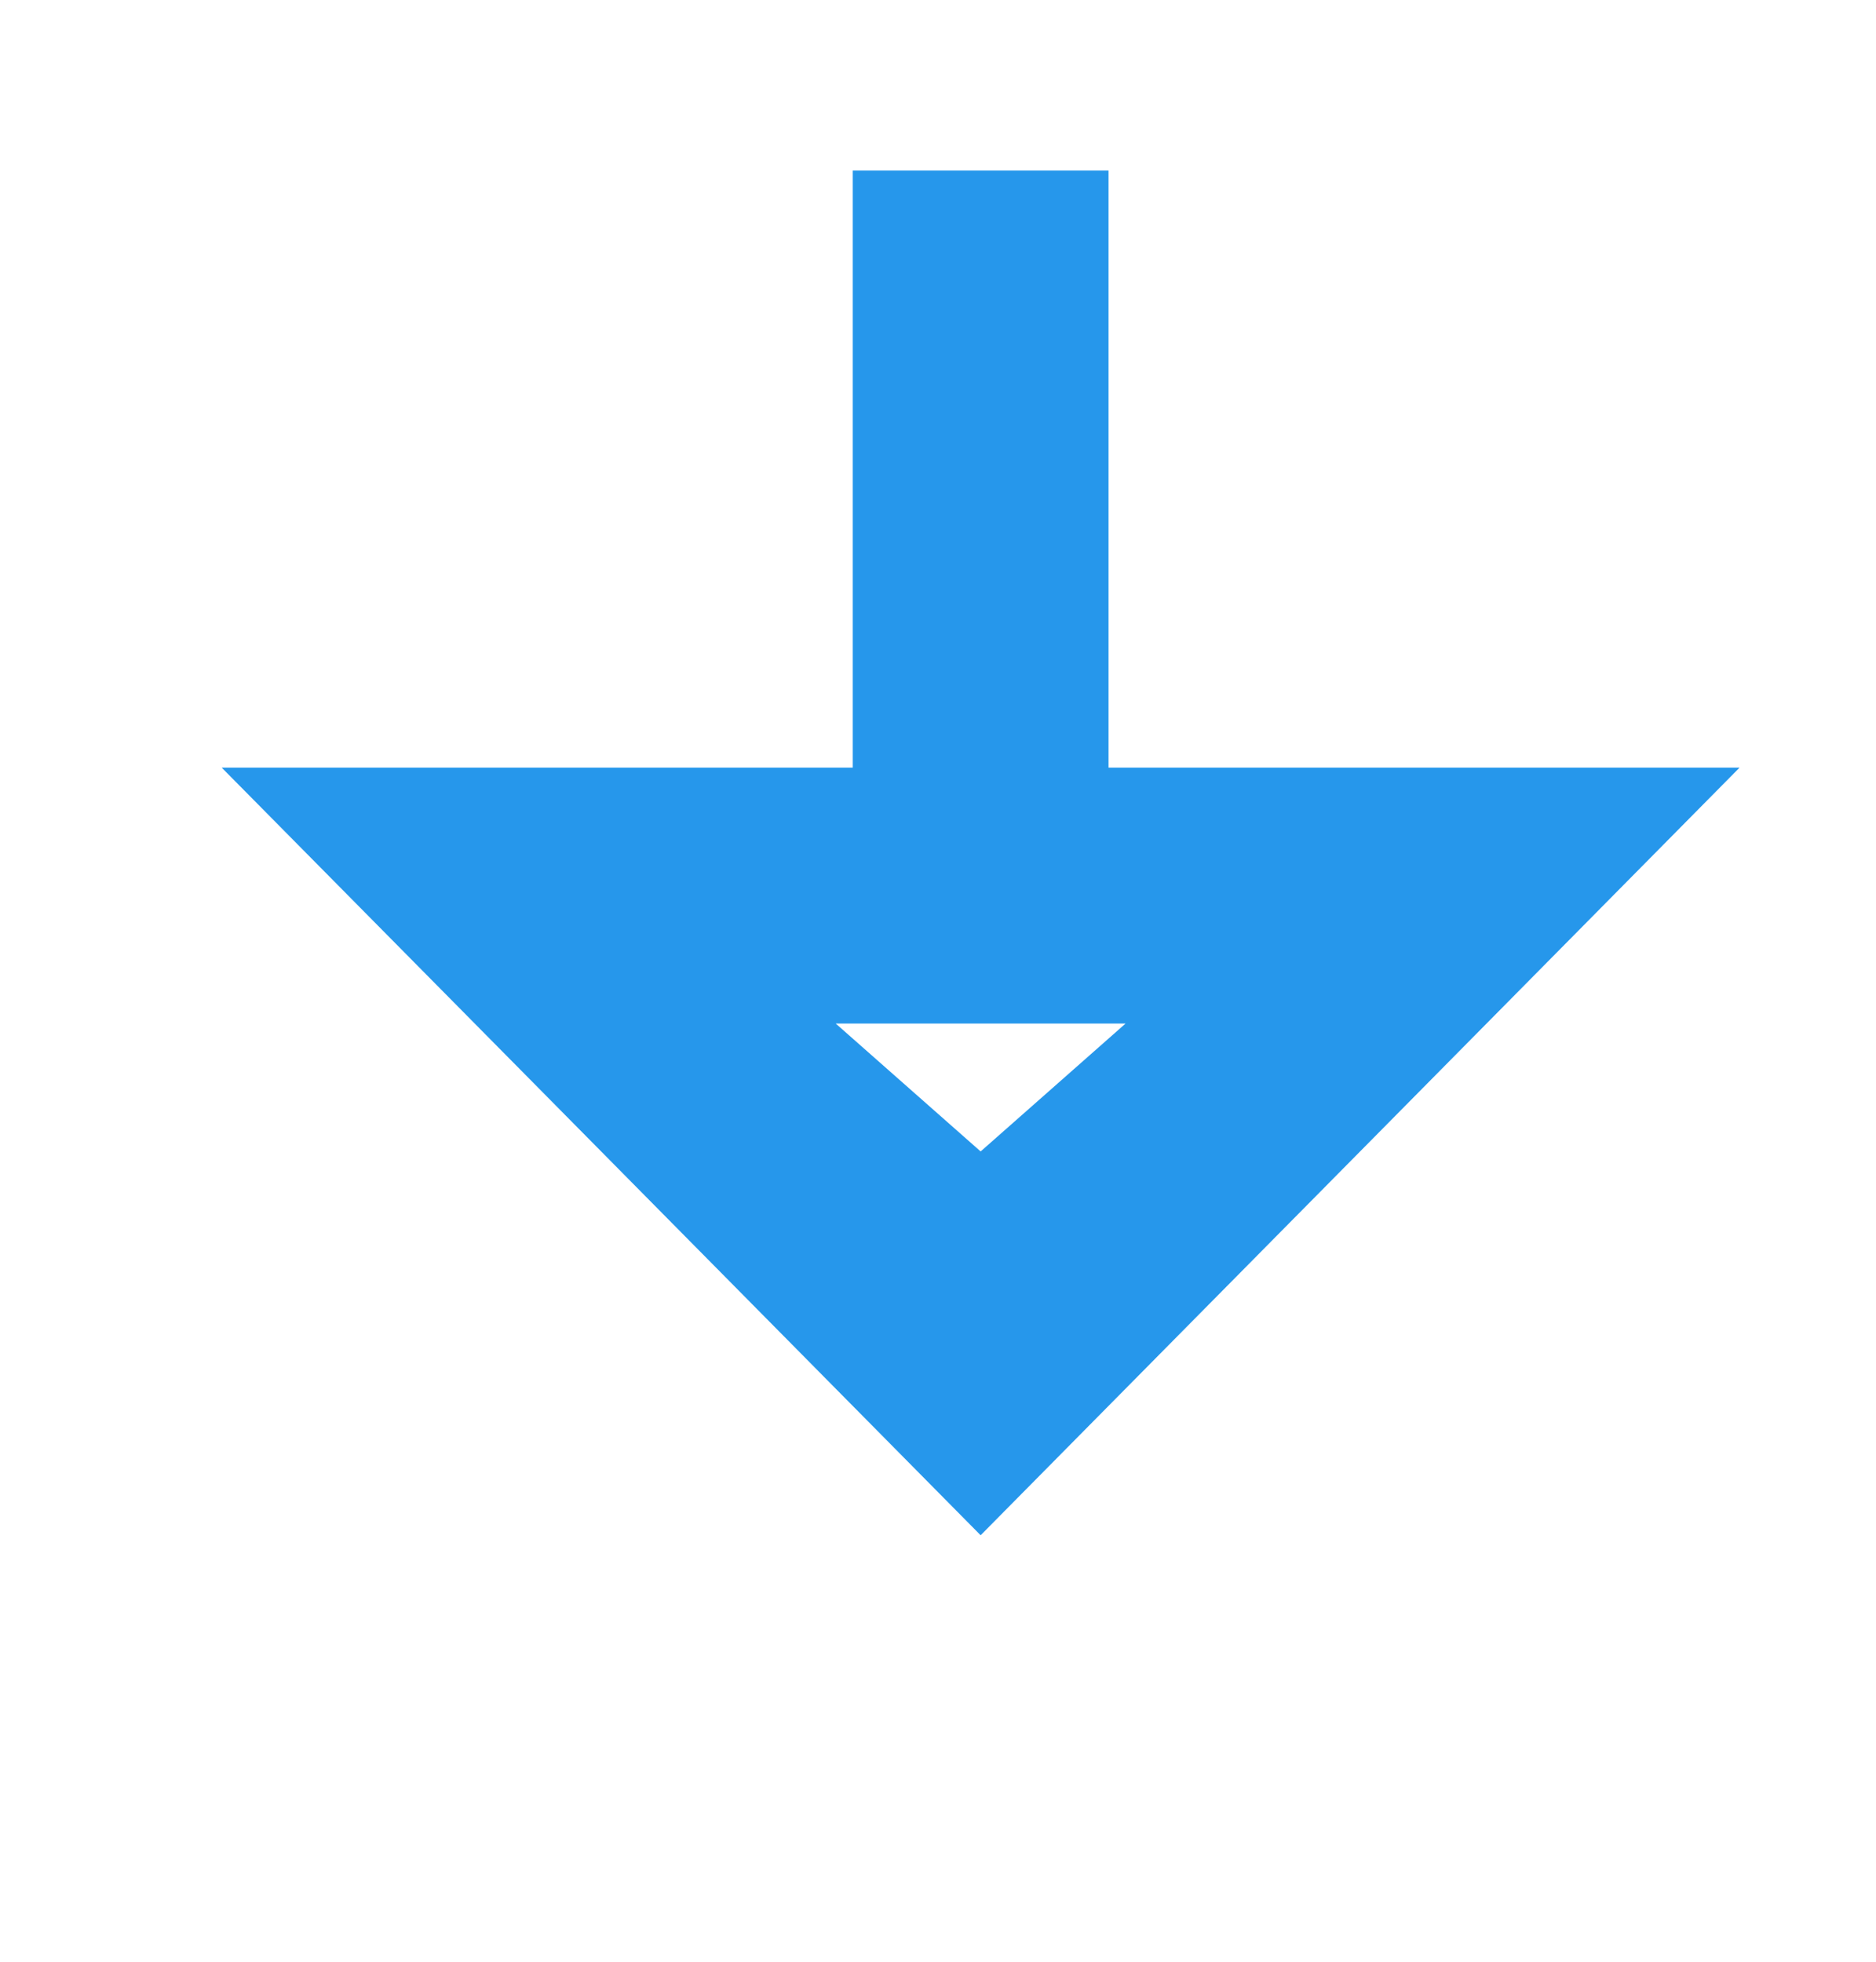 ﻿<?xml version="1.0" encoding="utf-8"?>
<svg version="1.1" xmlns:xlink="http://www.w3.org/1999/xlink" width="22px" height="23px" preserveAspectRatio="xMidYMin meet" viewBox="58 149  20 23" xmlns="http://www.w3.org/2000/svg">
  <defs>
    <mask fill="white" id="clip35">
      <path d="M 44.5 123  L 91.5 123  L 91.5 151  L 44.5 151  Z M 44.5 108  L 91.5 108  L 91.5 178  L 44.5 178  Z " fill-rule="evenodd" />
    </mask>
  </defs>
  <path d="M 68.5 123  L 68.5 108  M 68.5 151  L 68.5 160  " stroke-width="3" stroke="#2697eb" fill="none" />
  <path d="M 59.6 158  L 68.5 167  L 77.4 158  L 59.6 158  Z M 66.8 161  L 70.2 161  L 68.5 162.5  L 66.8 161  Z " fill-rule="nonzero" fill="#2697eb" stroke="none" mask="url(#clip35)" />
</svg>